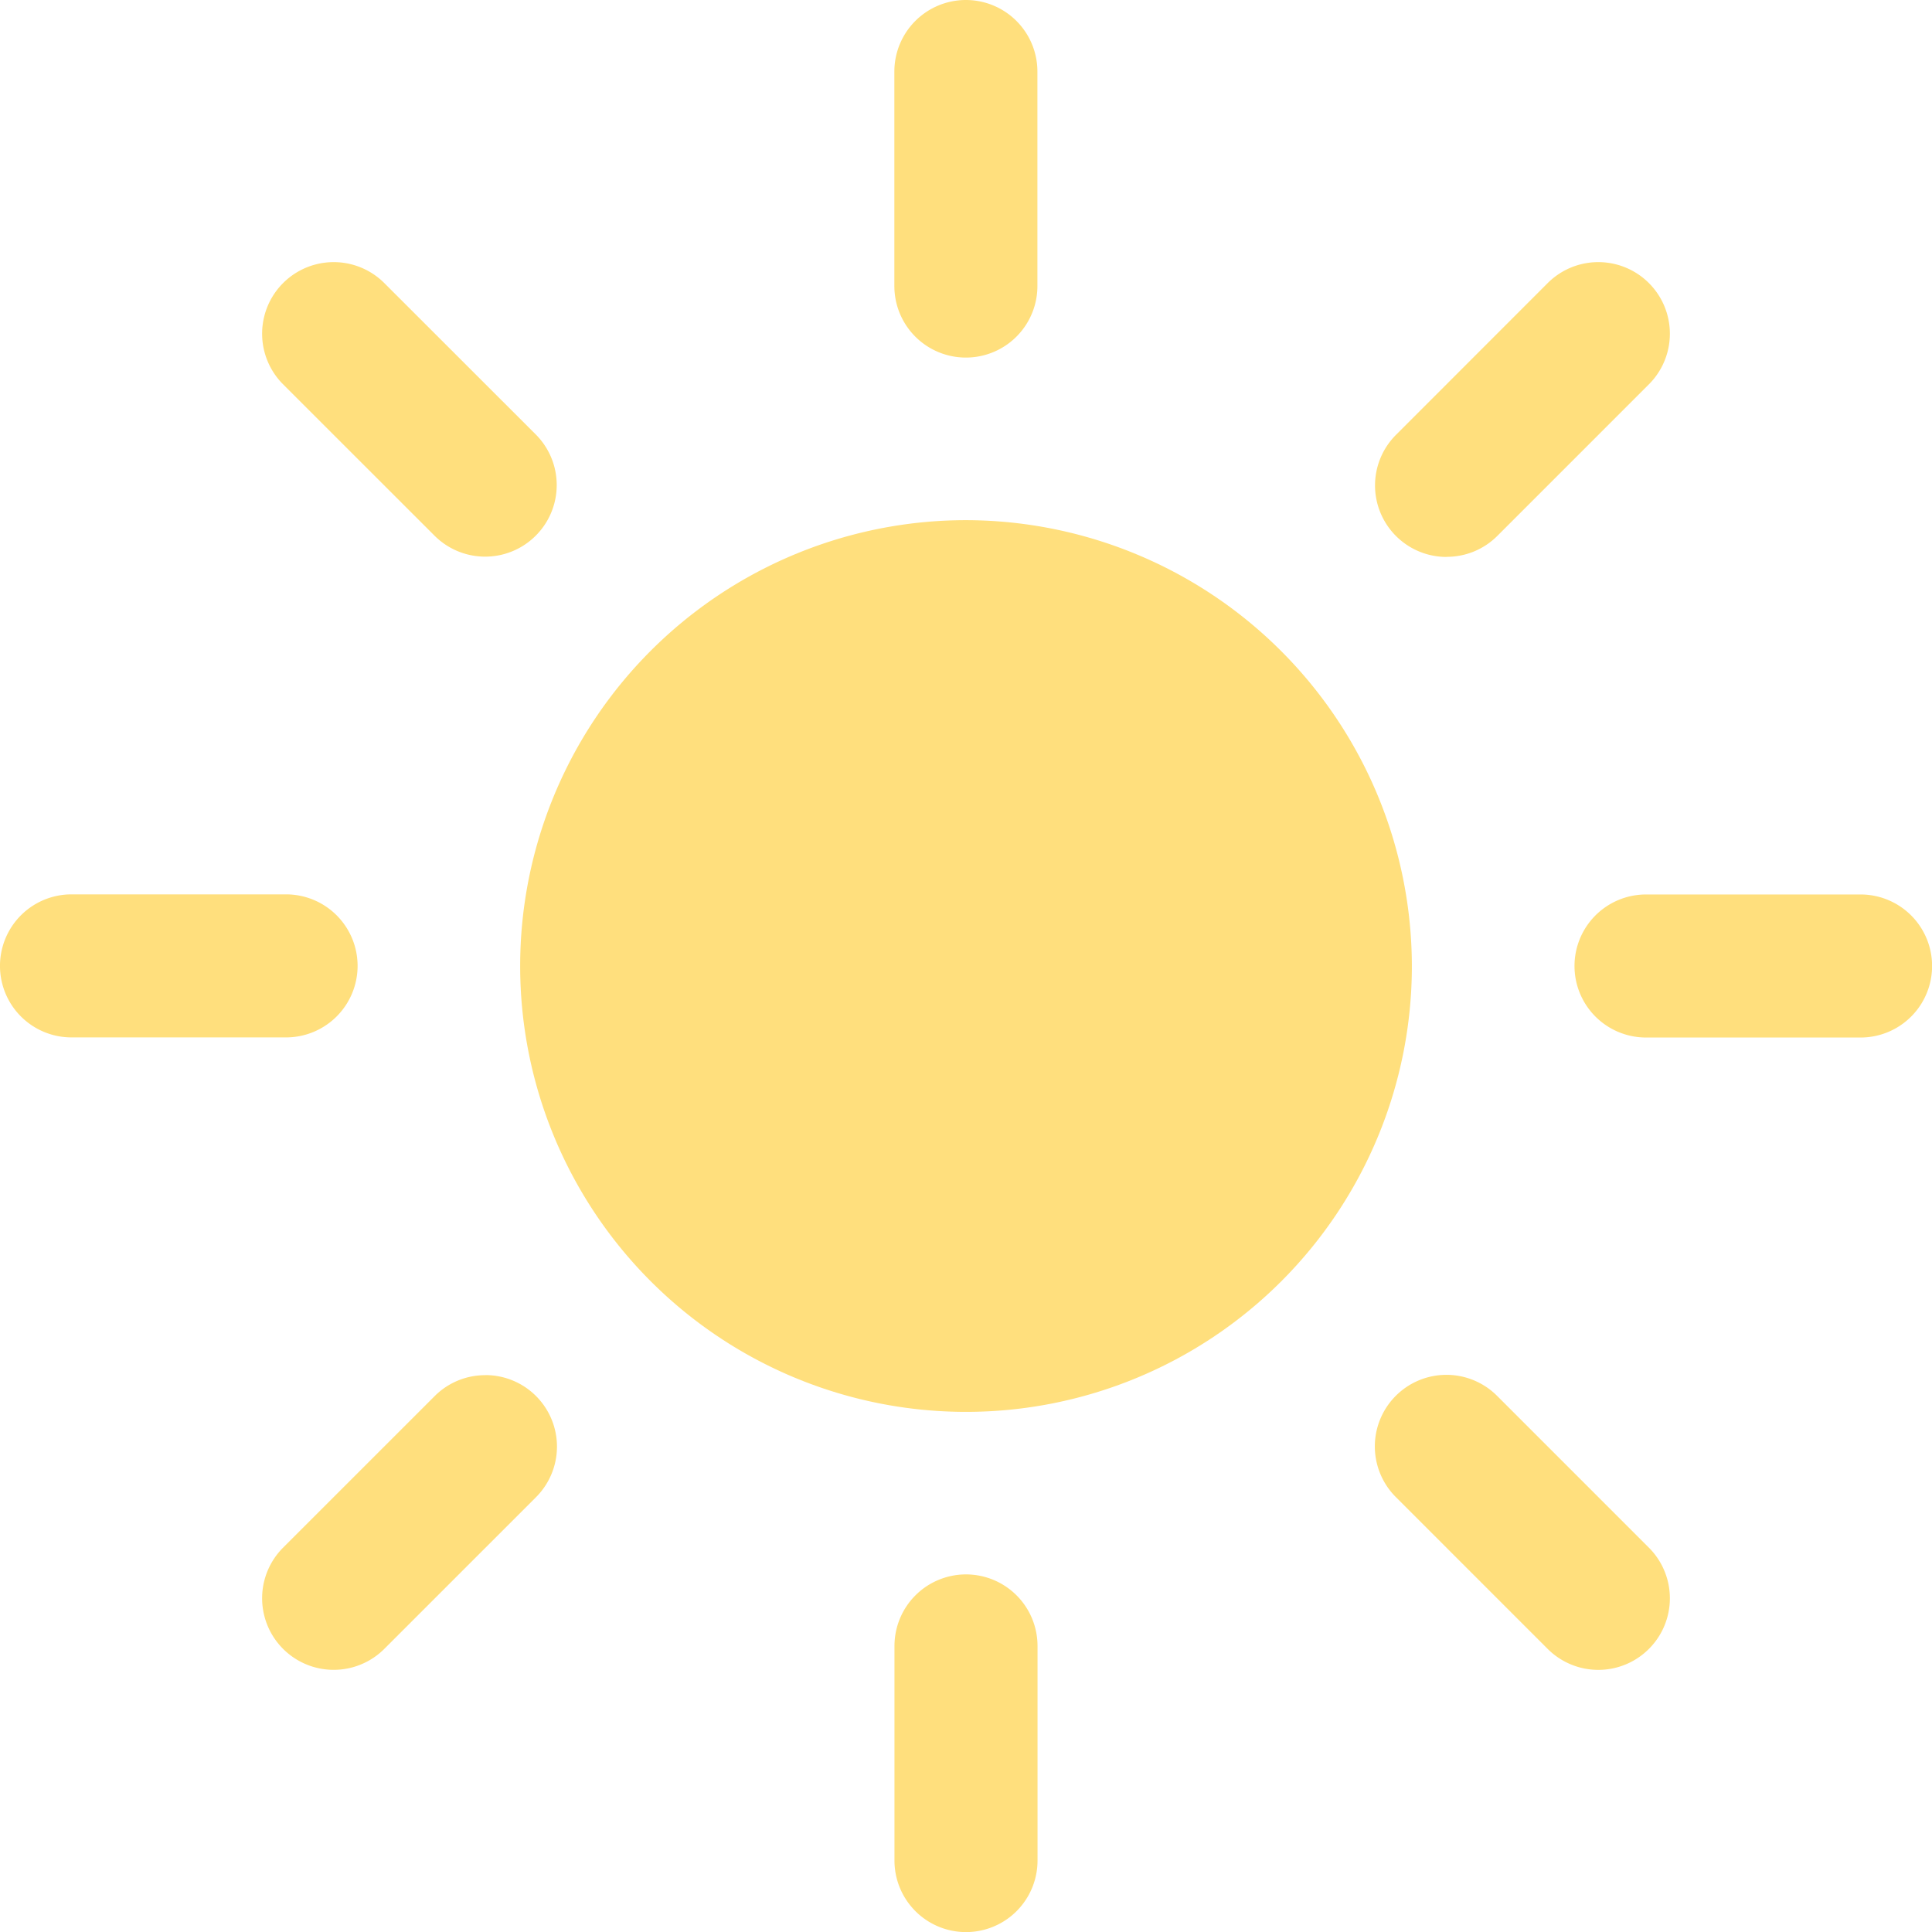 <svg id="Icon_ionic-ios-sunny" data-name="Icon ionic-ios-sunny" xmlns="http://www.w3.org/2000/svg" width="50.959" height="50.959" viewBox="0 0 50.959 50.959">
  <g id="Group_2044" data-name="Group 2044">
    <path id="Path_866" data-name="Path 866" d="M18.8,27.211A1.887,1.887,0,0,0,16.917,29.1v5.659a1.886,1.886,0,0,0,3.773,0V29.1A1.887,1.887,0,0,0,18.8,27.211Z" transform="translate(6.676 14.316)" fill="rgba(255,212,82,0.75)"/>
    <path id="Path_867" data-name="Path 867" d="M18.8,3.375a1.887,1.887,0,0,0-1.886,1.886v5.659a1.886,1.886,0,1,0,3.773,0V5.261A1.887,1.887,0,0,0,18.8,3.375Z" transform="translate(6.676 -3.375)" fill="rgba(255,212,82,0.75)"/>
    <path id="Path_868" data-name="Path 868" d="M12.807,18.8a1.887,1.887,0,0,0-1.886-1.886H5.261a1.886,1.886,0,1,0,0,3.773h5.659A1.887,1.887,0,0,0,12.807,18.8Z" transform="translate(-3.375 6.676)" fill="rgba(255,212,82,0.75)"/>
    <path id="Path_869" data-name="Path 869" d="M34.757,16.917H29.1a1.886,1.886,0,0,0,0,3.773h5.659a1.886,1.886,0,0,0,0-3.773Z" transform="translate(14.316 6.676)" fill="rgba(255,212,82,0.75)"/>
    <path id="Path_870" data-name="Path 870" d="M13.233,24.195a1.881,1.881,0,0,0-1.335.551L7.892,28.751a1.888,1.888,0,0,0,2.67,2.67l4.006-4.006a1.886,1.886,0,0,0-1.335-3.222Z" transform="translate(-0.432 12.077)" fill="rgba(255,212,82,0.75)"/>
    <path id="Path_871" data-name="Path 871" d="M26.081,15.119a1.881,1.881,0,0,0,1.335-.551l4.006-4.006a1.888,1.888,0,0,0-2.67-2.67L24.746,11.9a1.886,1.886,0,0,0,1.335,3.222Z" transform="translate(12.077 -0.432)" fill="rgba(255,212,82,0.75)"/>
    <path id="Path_872" data-name="Path 872" d="M10.562,7.892a1.888,1.888,0,0,0-2.67,2.67L11.9,14.568a1.888,1.888,0,0,0,2.67-2.67Z" transform="translate(-0.432 -0.432)" fill="rgba(255,212,82,0.75)"/>
    <path id="Path_873" data-name="Path 873" d="M27.416,24.746a1.888,1.888,0,1,0-2.67,2.67l4.006,4.006a1.888,1.888,0,0,0,2.67-2.67Z" transform="translate(12.077 12.077)" fill="rgba(255,212,82,0.75)"/>
  </g>
  <path id="Path_874" data-name="Path 874" d="M23.01,11.25A11.76,11.76,0,1,0,34.77,23.01,11.779,11.779,0,0,0,23.01,11.25Z" transform="translate(2.47 2.47)" fill="rgba(255,212,82,0.75)"/>
</svg>
